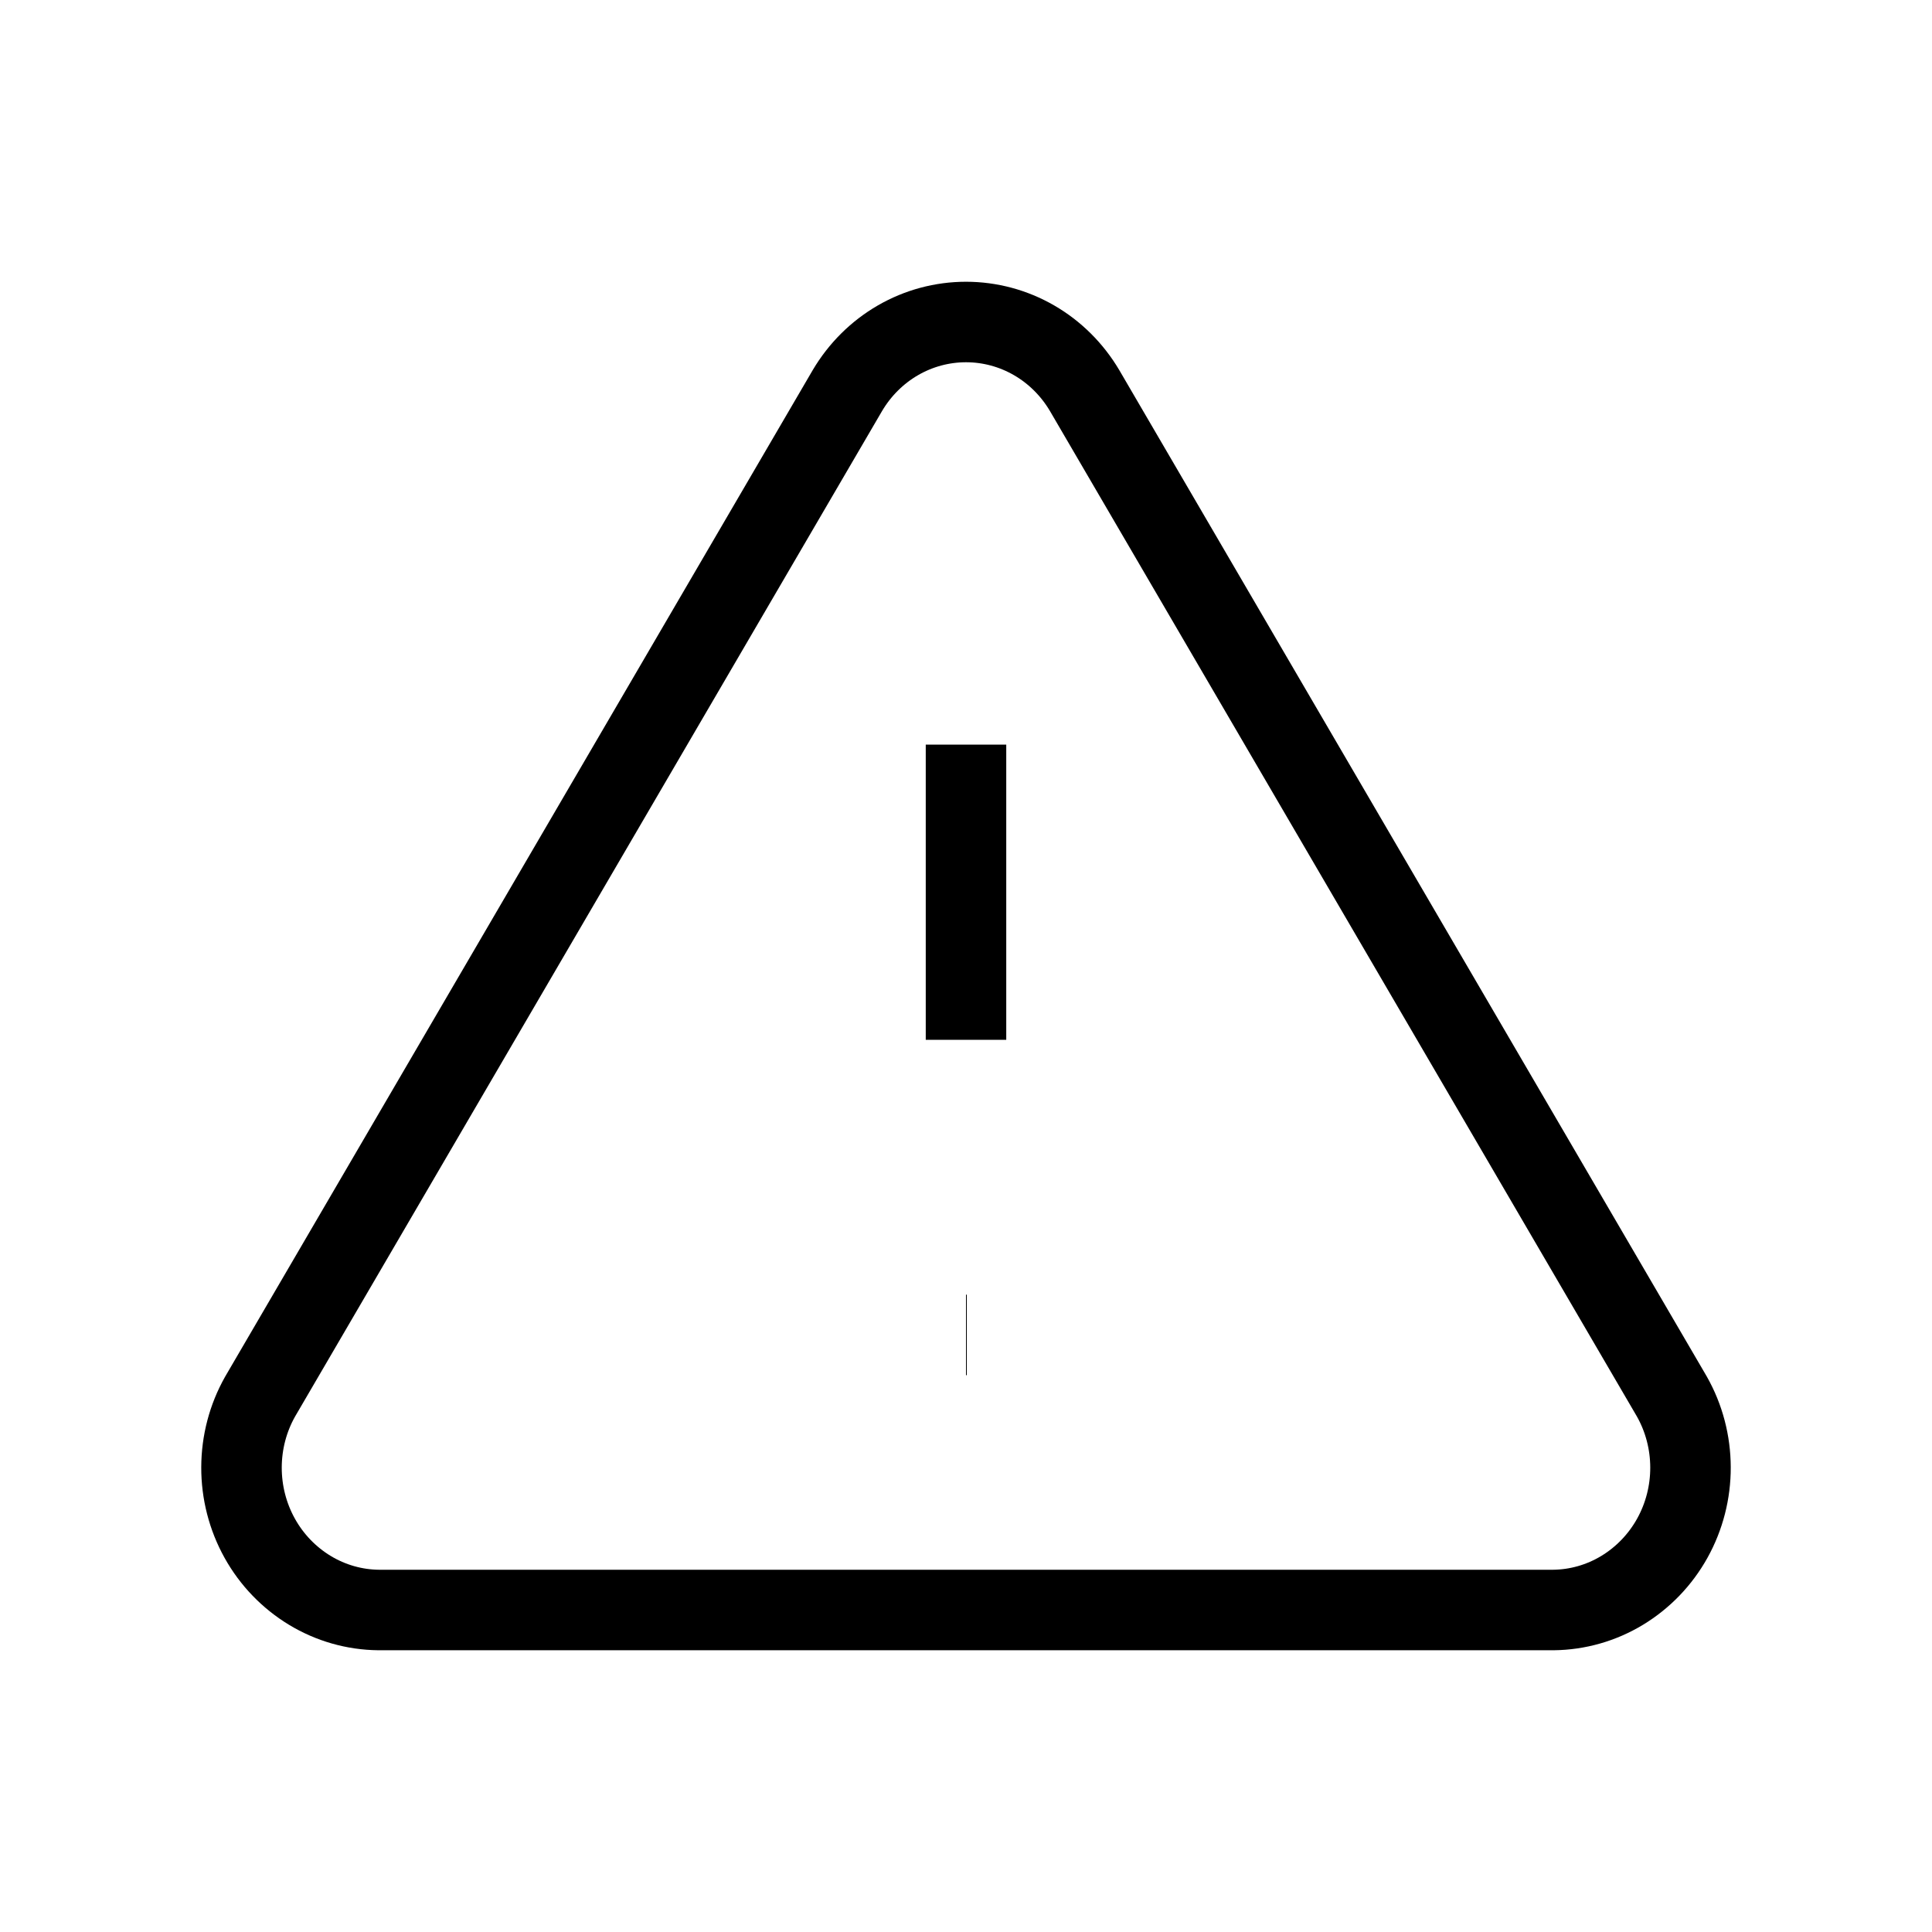 <svg
  width="24"
  height="24"
  viewBox="0 0 24 24"
  fill="none"
  xmlns="http://www.w3.org/2000/svg"
>
  <g clipPath="url(#clip0_20160_35653)">
    <path
      stroke="currentColor"
      strokeWidth="2"
      strokeLinecap="round"
      strokeLinejoin="round"
      d="M10.527 4.851L3.231 17.349C3.08 17.616 3.001 17.919 3 18.227C2.999 18.536 3.077 18.84 3.226 19.108C3.375 19.376 3.59 19.599 3.849 19.756C4.108 19.913 4.403 19.997 4.704 20H19.296C19.597 19.997 19.892 19.913 20.151 19.756C20.41 19.599 20.625 19.376 20.774 19.108C20.923 18.84 21.001 18.536 21 18.227C20.999 17.919 20.92 17.616 20.769 17.349L13.473 4.851C13.319 4.591 13.103 4.376 12.845 4.227C12.587 4.078 12.296 4 12 4C11.704 4 11.413 4.078 11.155 4.227C10.897 4.376 10.681 4.591 10.527 4.851Z"
    />
    <path
      stroke="currentColor"
      strokeWidth="2.5"
      strokeLinecap="round"
      strokeLinejoin="round"
      d="M12 16.583H12.01"
    />
    <path
      stroke="currentColor"
      strokeWidth="2"
      strokeLinecap="round"
      strokeLinejoin="round"
      d="M12 9.25V12.917"
    />
  </g>
  <defs>
    <clipPath id="clip0_20160_35653">
      <rect width="24" height="24" fill="currentColor" />
    </clipPath>
  </defs>
</svg>
